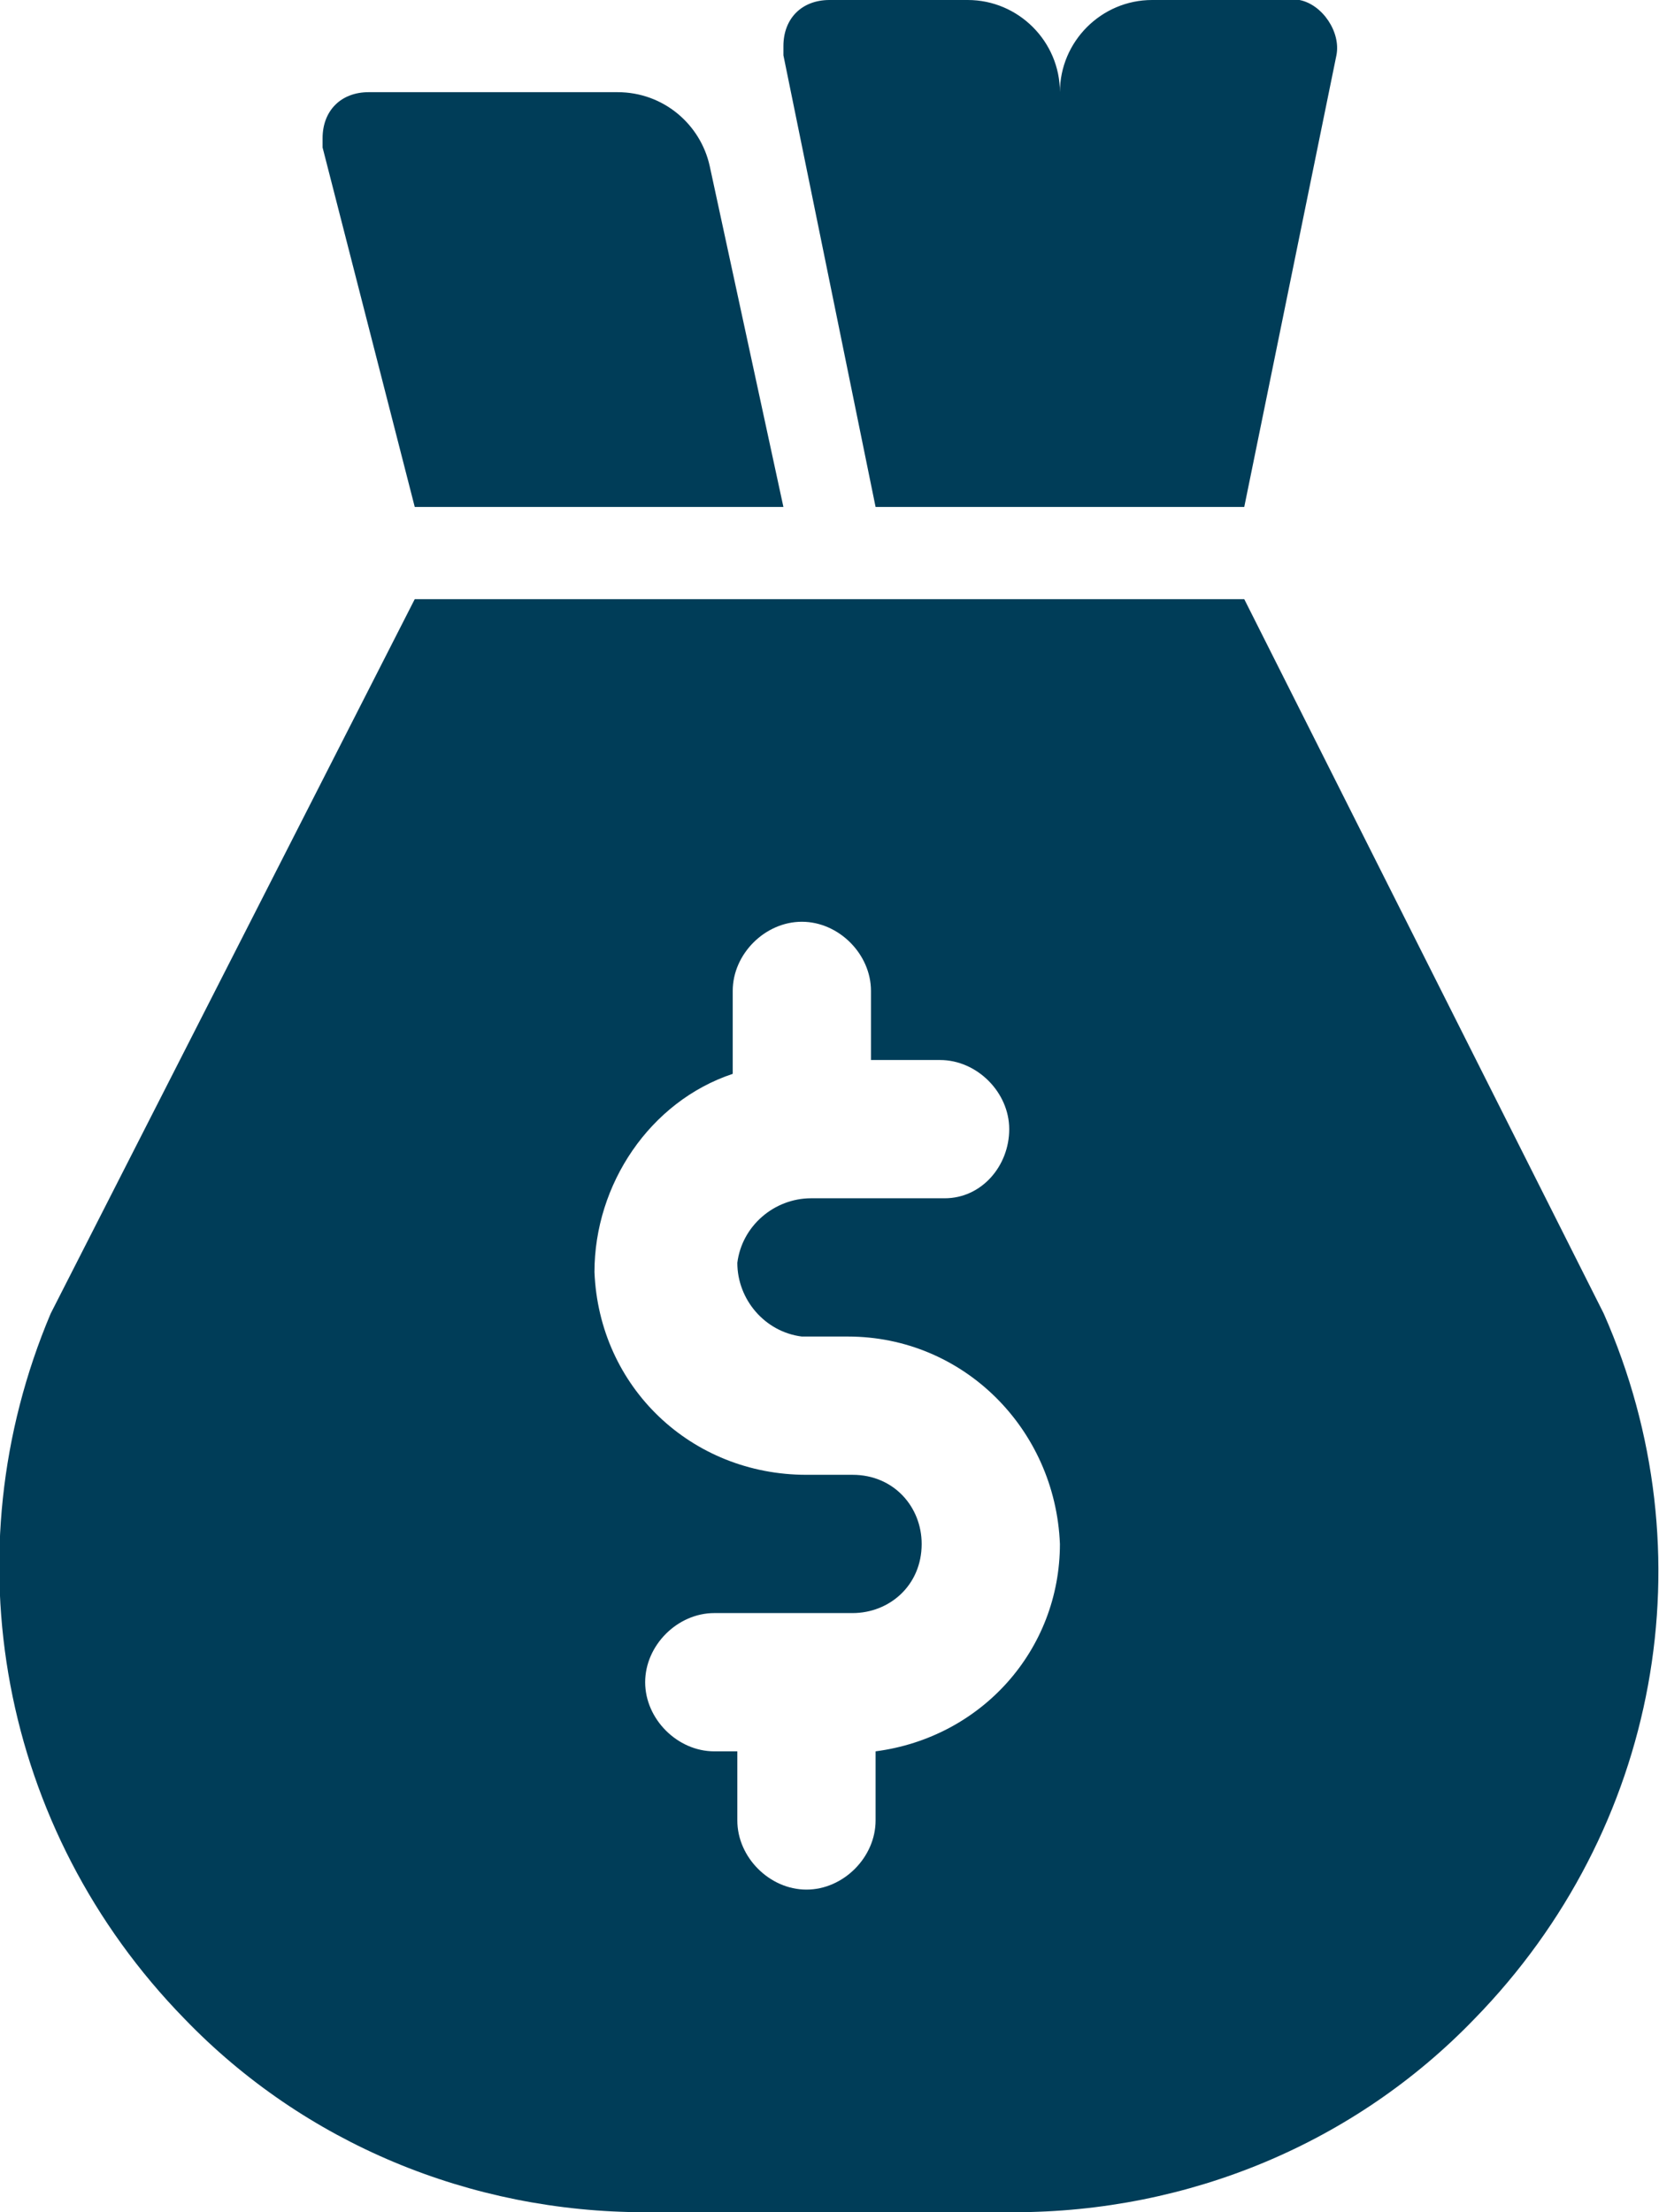<?xml version="1.0" encoding="utf-8"?>
<!-- Generator: Adobe Illustrator 25.0.0, SVG Export Plug-In . SVG Version: 6.00 Build 0)  -->
<svg version="1.1" id="Layer_1" xmlns="http://www.w3.org/2000/svg" xmlns:xlink="http://www.w3.org/1999/xlink" x="0px"
	y="0px" viewBox="0 0 36 48" style="enable-background:new 0 0 36 48;" xml:space="preserve">
	<style type="text/css">
		.st0 {
			fill: #003D58;
		}
	</style>
	<g id="Layer_2_1_">
		<g id="Icons">
			<path class="st0" d="M34.8,28.5L27,13H9L1.1,28.5C-1.1,33.7,0,39.7,4,43.8c2.6,2.7,6.2,4.2,10,4.2h8c3.8,0,7.4-1.5,10-4.2
			C36,39.7,37.1,33.7,34.8,28.5z M19,38v1.5c0,0.8-0.7,1.5-1.5,1.5S16,40.3,16,39.5V38h-0.5c-0.8,0-1.5-0.7-1.5-1.5s0.7-1.5,1.5-1.5
			h3c0.8,0,1.5-0.6,1.5-1.5c0-0.8-0.6-1.5-1.5-1.5c0,0-0.1,0-0.1,0h-0.9c-2.5,0-4.5-1.9-4.6-4.4c0-1.9,1.2-3.7,3-4.3v-1.8
			c0-0.8,0.7-1.5,1.5-1.5c0.8,0,1.5,0.7,1.5,1.5V23h1.5c0.8,0,1.5,0.7,1.5,1.5S21.3,26,20.5,26h-2.9c-0.8,0-1.5,0.6-1.6,1.4
			c0,0.8,0.6,1.5,1.4,1.6c0,0,0.1,0,0.1,0h0.9c2.5,0,4.5,2,4.6,4.5C23,35.8,21.3,37.7,19,38L19,38z" />
			<path class="st0" d="M9,11h8l-1.6-7.4c-0.2-0.9-1-1.6-2-1.6H8C7.4,2,7,2.4,7,3c0,0.1,0,0.1,0,0.2L9,11z" />
			<path class="st0" d="M23,11h4l2-9.8c0.1-0.5-0.3-1.1-0.8-1.2C28.1,0,28,0,28,0h-3c-1.1,0-2,0.9-2,2c0-1.1-0.9-2-2-2h-3
			c-0.6,0-1,0.4-1,1c0,0.1,0,0.1,0,0.2l2,9.8H23z" />
		</g>
	</g>
</svg>